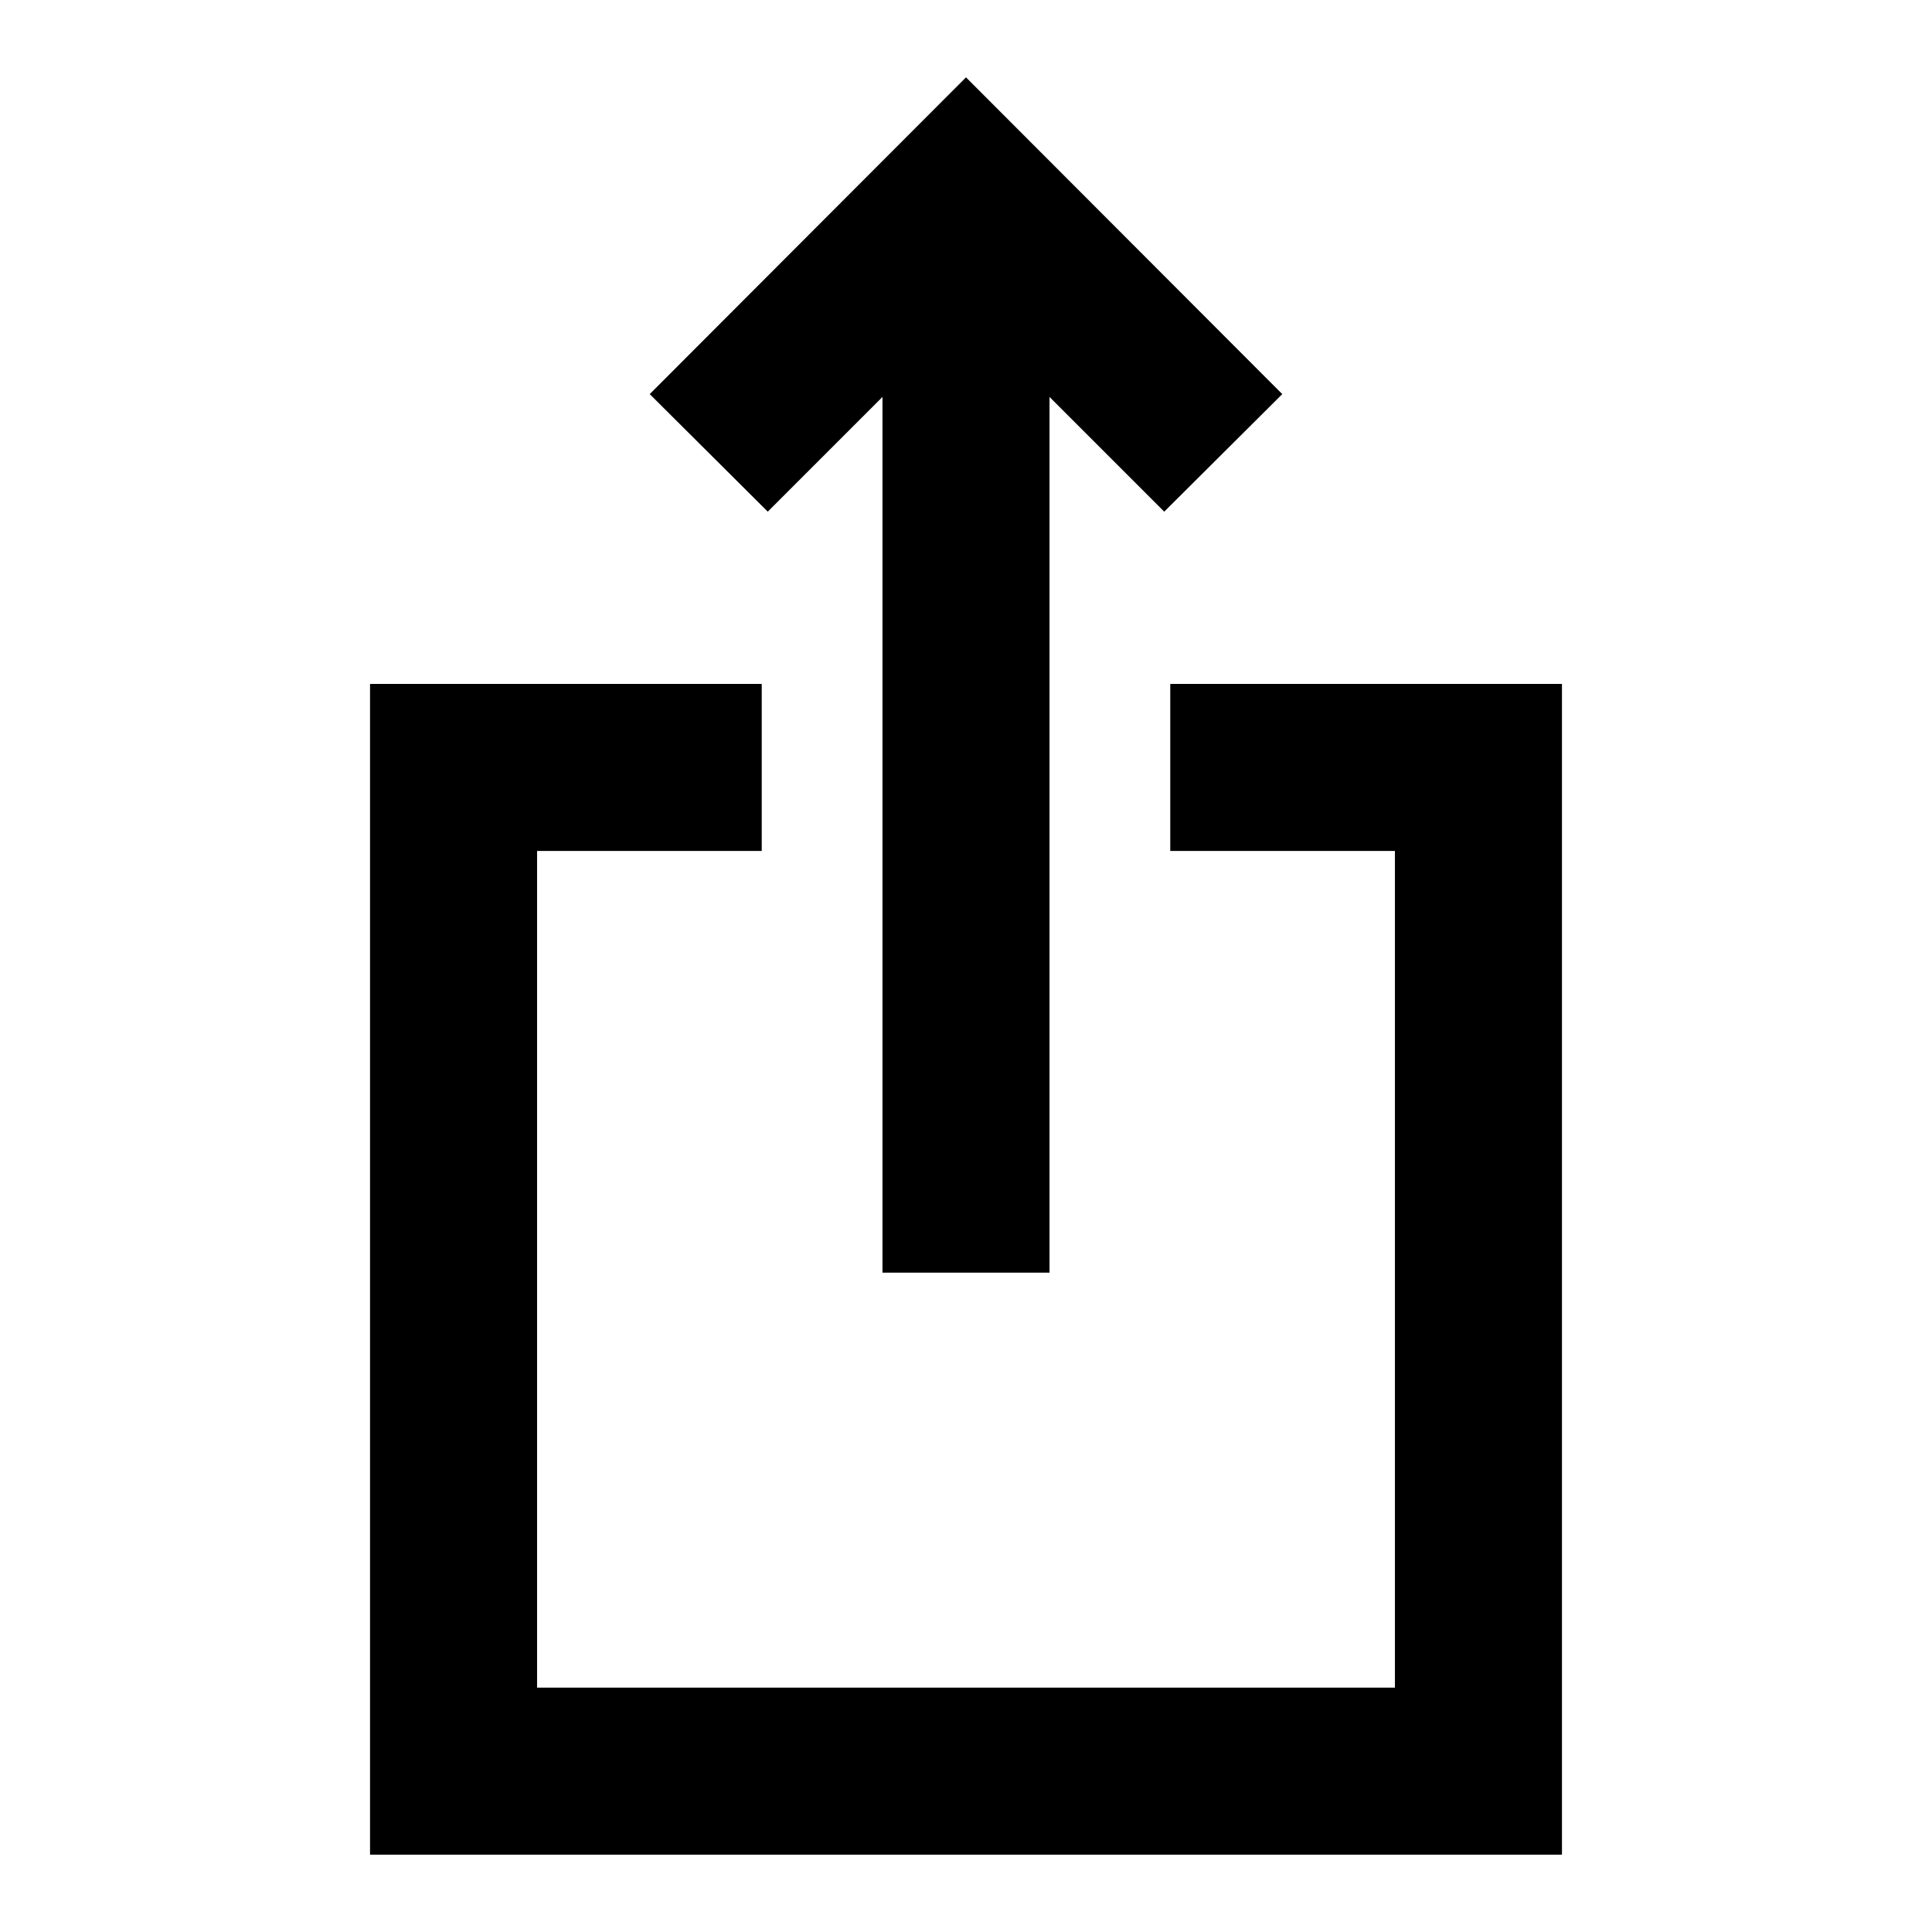 <svg xmlns="http://www.w3.org/2000/svg" height="20" viewBox="0 -960 960 960" width="20"><path d="M183.87-38.43v-581.74H378.5v83H266.87v415.74h426.26v-415.74H581.5v-83h194.63v581.74H183.87Zm254.63-289.2v-435.13l-57 57-58.65-58.41L480-921.57l157.15 157.4-58.65 58.41-57-57v435.13h-83Z"/></svg>